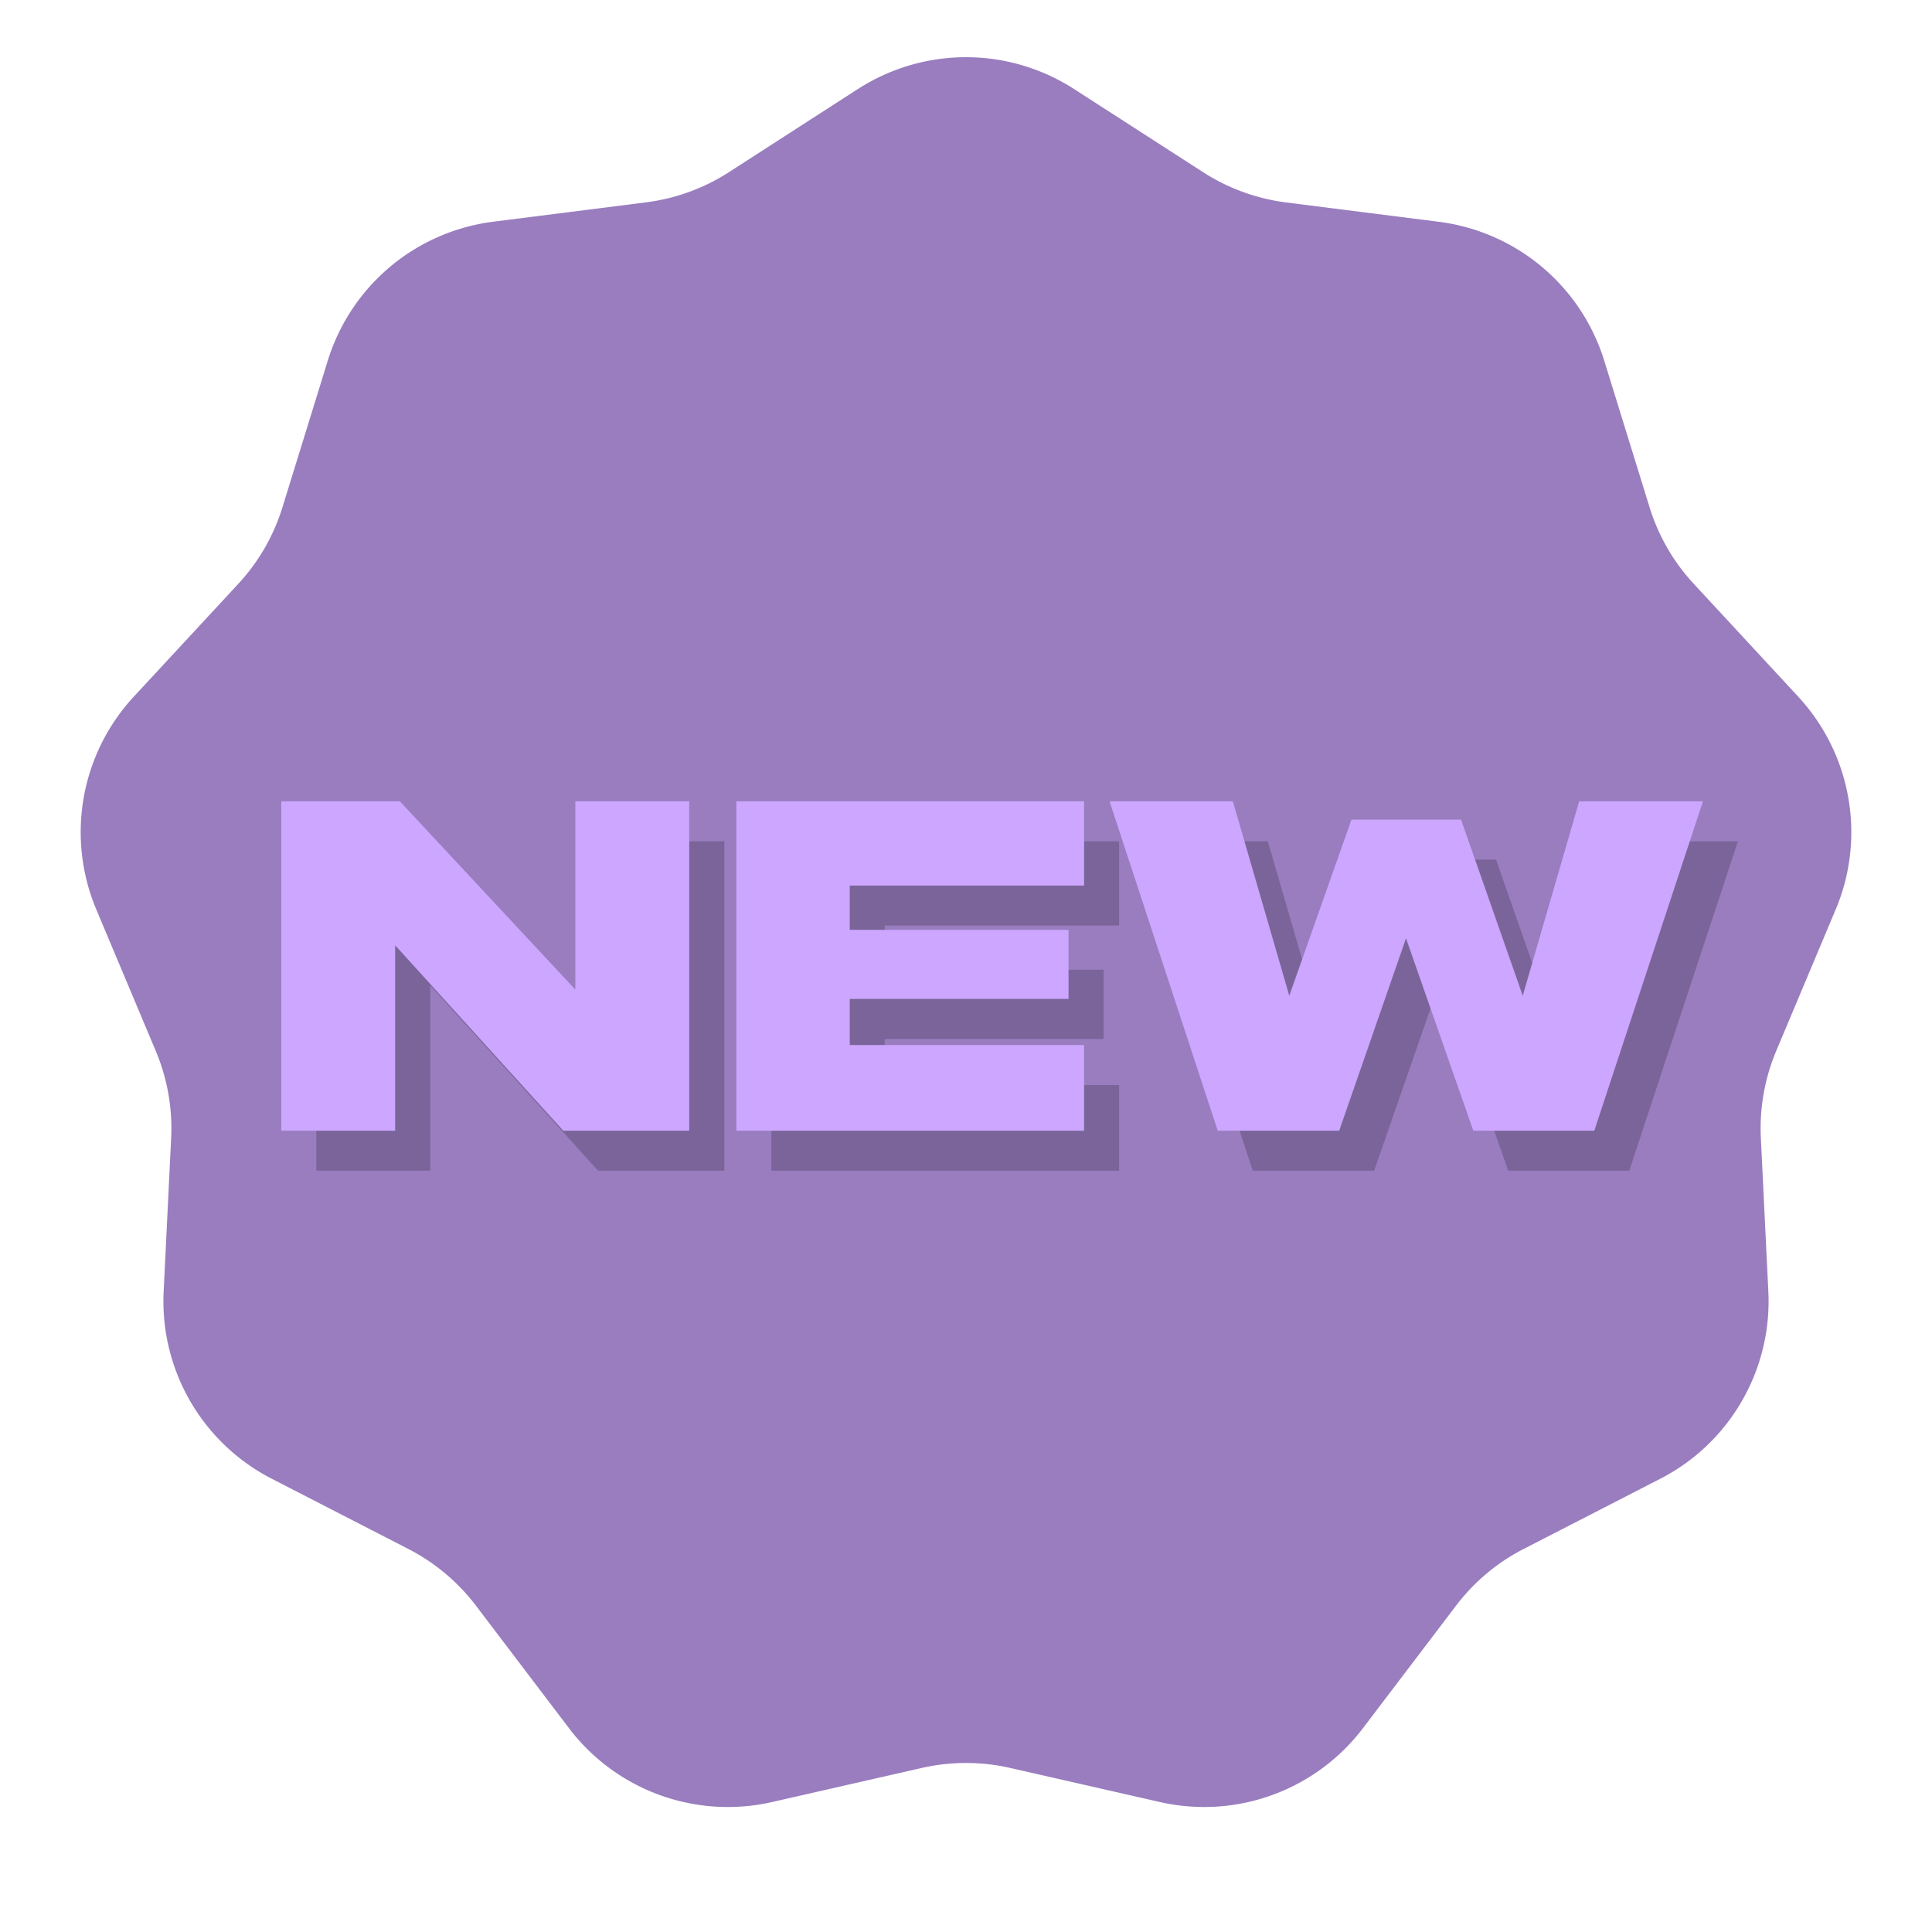 <svg xmlns="http://www.w3.org/2000/svg" fill="none" viewBox="0 0 24 24" class="!size-icon-l flex-shrink-0 icon-container size-icon-xl muted-icon"><path fill="#997dbf" d="M10.659 1.105a2.477 2.477 0 0 1 2.682 0l1.606 1.035c.311.2.663.328 1.03.375l1.895.24a2.477 2.477 0 0 1 2.056 1.724l.564 1.824c.11.354.297.679.549.95l1.297 1.401c.66.714.843 1.747.466 2.643l-.74 1.76c-.143.342-.208.71-.19 1.08l.093 1.908c.047.97-.477 1.88-1.341 2.324l-1.699.873c-.33.169-.616.41-.84.705l-1.155 1.52a2.477 2.477 0 0 1-2.521.919l-1.862-.424a2.475 2.475 0 0 0-1.098 0l-1.862.424a2.477 2.477 0 0 1-2.521-.918l-1.155-1.521a2.475 2.475 0 0 0-.84-.705l-1.698-.873a2.477 2.477 0 0 1-1.342-2.324l.093-1.907c.018-.37-.047-.74-.19-1.08l-.74-1.761a2.477 2.477 0 0 1 .466-2.643l1.297-1.4c.252-.272.44-.597.549-.95l.564-1.825a2.477 2.477 0 0 1 2.056-1.725l1.894-.24c.368-.046.72-.174 1.031-.374l1.605-1.035Z"></path><path fill="#000" d="M5.344 14.543H3.929v-4.092h1.473l2.181 2.338v-2.338h1.415v4.092H7.43L5.344 12.24zm8.558 0h-4.32v-4.092h4.32v1.046H10.99v.55h2.719v.86H10.99v.572h2.912zm3.168 0h-1.508l-1.345-4.092h1.532l.702 2.414.771-2.186h1.362l.766 2.186.702-2.414h1.537l-1.35 4.092h-1.503l-.836-2.39z" opacity="0.2"></path><path fill="#cca6ff" d="M4.91 14.046H3.494V9.954h1.473l2.18 2.339V9.954h1.415v4.092H6.997l-2.088-2.303v2.303Zm8.557 0h-4.32V9.954h4.32v1.047h-2.911v.55h2.718v.858h-2.718v.573h2.911v1.065Zm3.169 0h-1.509l-1.344-4.092h1.532l.701 2.415.772-2.187h1.362l.766 2.187.701-2.415h1.538l-1.35 4.092h-1.503l-.836-2.39z"></path></svg>